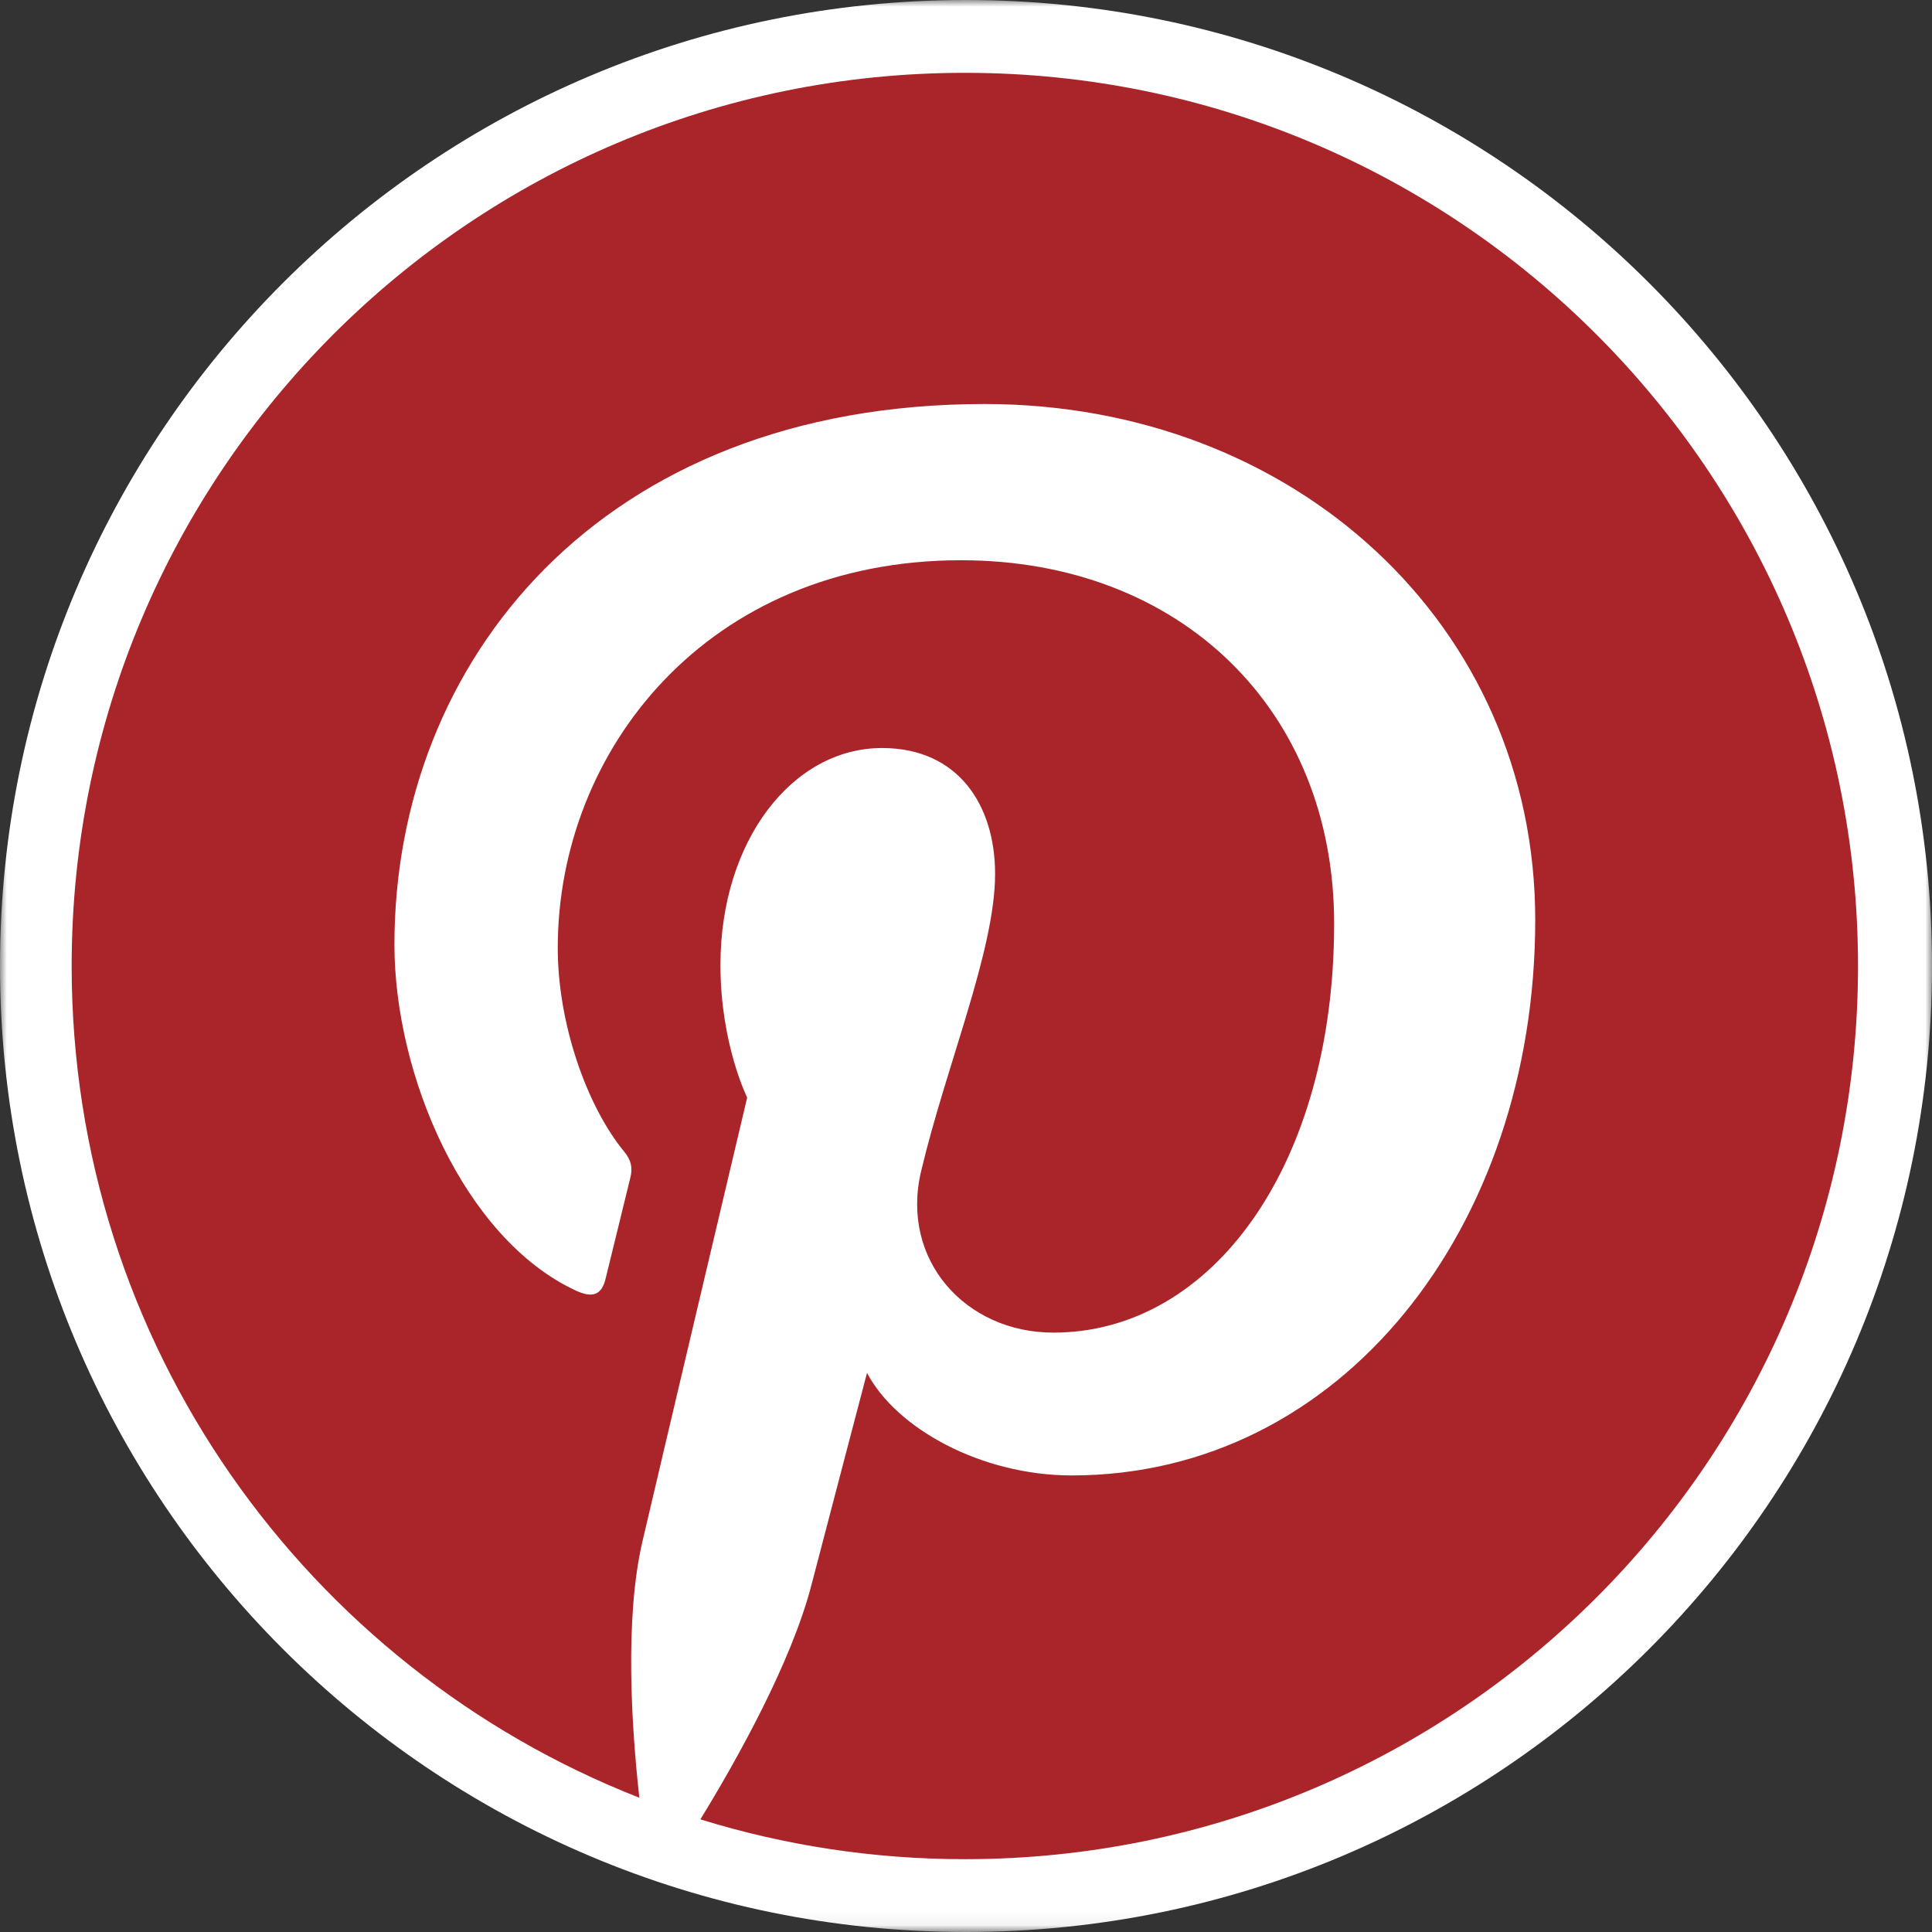 <?xml version="1.0" encoding="UTF-8" standalone="no"?>
<svg width="144px" height="144px" viewBox="0 0 144 144" version="1.1" xmlns="http://www.w3.org/2000/svg" xmlns:xlink="http://www.w3.org/1999/xlink" xmlns:sketch="http://www.bohemiancoding.com/sketch/ns">
    <rect x="0" y="0" width="144" height="144" fill="#333333" stroke="none"/>
    <!-- Generator: Sketch 3.4.4 (17249) - http://www.bohemiancoding.com/sketch -->
    <title>Pintrest</title>
    <desc>Created with Sketch.</desc>
    <defs>
        <path id="path-1" d="M0,0 L144.001,0 L144.001,143.94 L0,143.94"></path>
    </defs>
    <g id="Page-1" stroke="none" stroke-width="1" fill="none" fill-rule="evenodd" sketch:type="MSPage">
        <g id="Pintrest" sketch:type="MSLayerGroup">
            <g id="Group-3">
                <mask id="mask-2" sketch:name="Clip 2" fill="white">
                    <use xlink:href="#path-1"></use>
                </mask>
                <g id="Clip-2"></g>
                <path d="M144.001,72 C144.001,111.765 111.765,144 72,144 C32.236,144 0,111.765 0,72 C0,32.235 32.236,0 72,0 C111.765,0 144.001,32.235 144.001,72" id="Fill-1" fill="#FFFFFF" sketch:type="MSShapeGroup" mask="url(#mask-2)"></path>
            </g>
            <path d="M71.913,5.428 C35.146,5.428 5.341,35.233 5.341,72 C5.341,100.203 22.887,124.292 47.652,133.992 C47.07,128.725 46.545,120.646 47.883,114.896 C49.093,109.7 55.69,81.805 55.69,81.805 C55.69,81.805 53.698,77.817 53.698,71.921 C53.698,62.664 59.064,55.753 65.744,55.753 C71.424,55.753 74.168,60.017 74.168,65.131 C74.168,70.843 70.531,79.382 68.654,87.296 C67.085,93.923 71.977,99.326 78.512,99.326 C90.344,99.326 99.439,86.85 99.439,68.841 C99.439,52.901 87.986,41.757 71.632,41.757 C52.69,41.757 41.572,55.964 41.572,70.647 C41.572,76.369 43.776,82.505 46.526,85.84 C47.07,86.499 47.15,87.077 46.988,87.749 C46.482,89.852 45.359,94.374 45.139,95.299 C44.848,96.518 44.174,96.776 42.913,96.189 C34.598,92.319 29.399,80.163 29.399,70.399 C29.399,49.399 44.657,30.113 73.386,30.113 C96.48,30.113 114.427,46.569 114.427,68.562 C114.427,91.505 99.961,109.97 79.882,109.97 C73.136,109.97 66.794,106.466 64.623,102.326 C64.623,102.326 61.285,115.037 60.476,118.151 C58.973,123.934 54.916,131.182 52.202,135.604 C58.431,137.532 65.05,138.573 71.913,138.573 C108.68,138.573 138.486,108.767 138.486,72 C138.486,35.233 108.68,5.428 71.913,5.428" id="Fill-4" fill="#AA252A" sketch:type="MSShapeGroup"></path>
        </g>
    </g>
</svg>